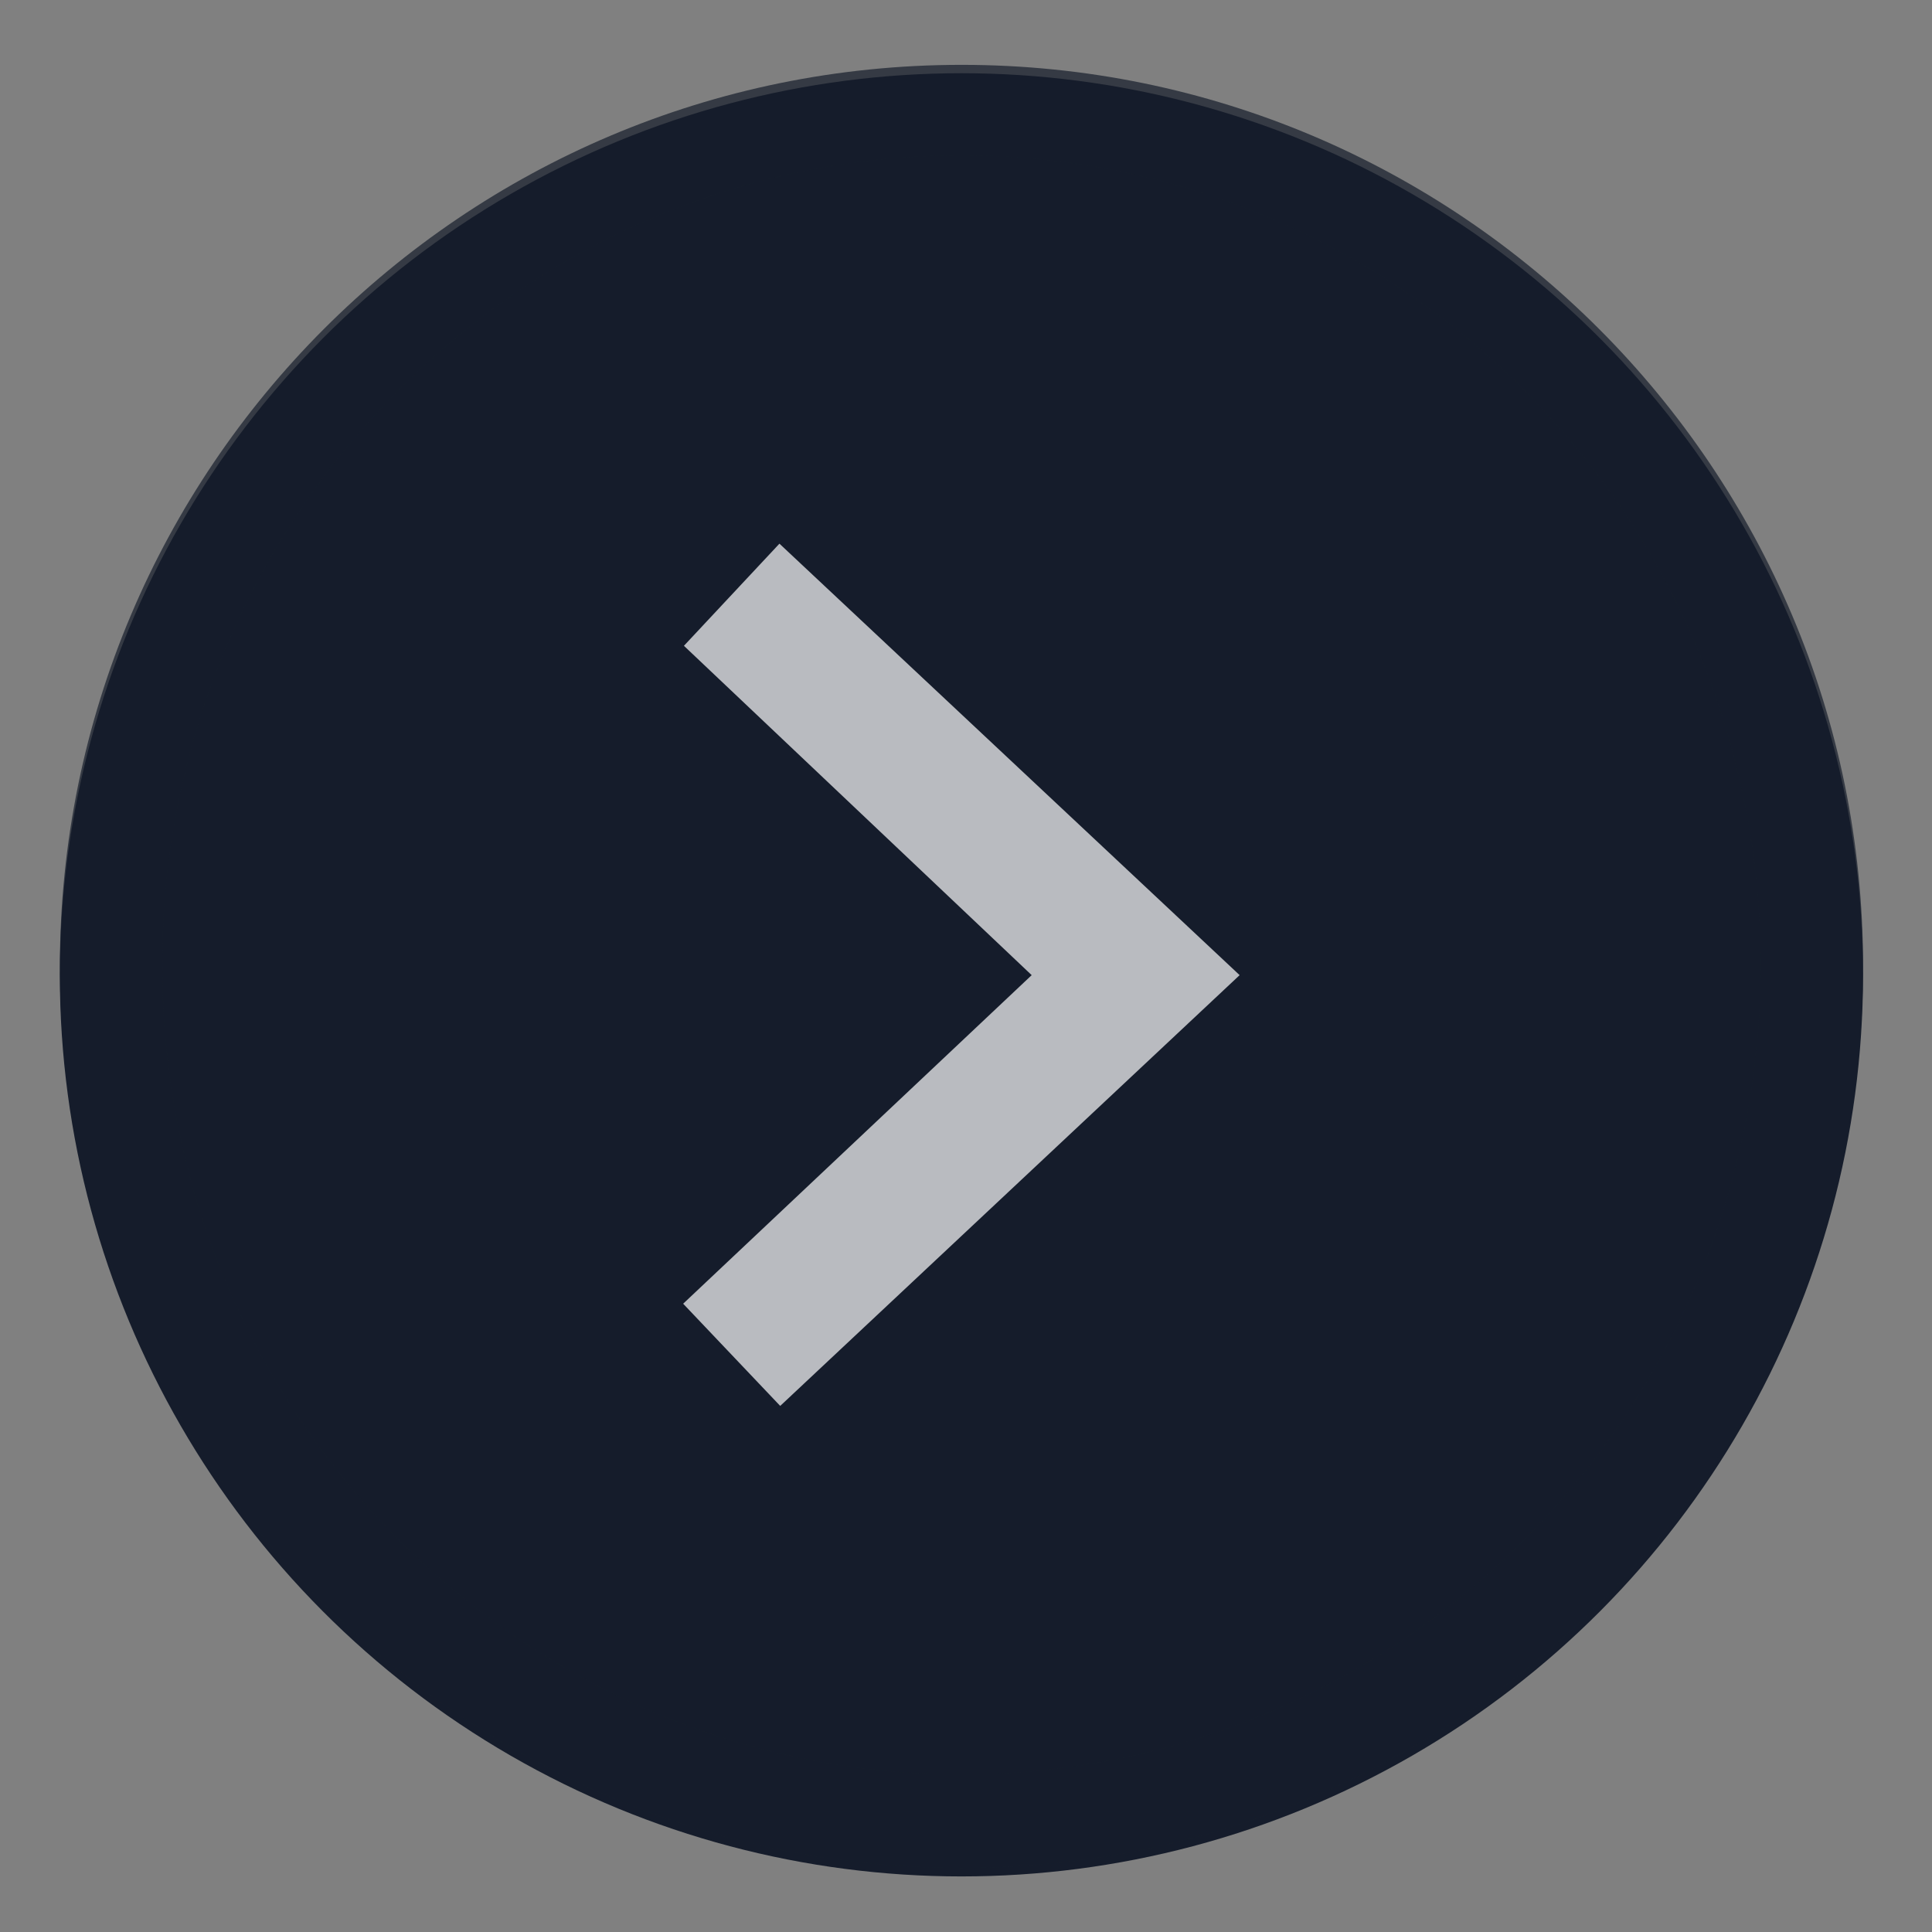 <?xml version="1.0" encoding="utf-8"?>
<!-- Generator: Adobe Illustrator 16.0.0, SVG Export Plug-In . SVG Version: 6.00 Build 0)  -->
<!DOCTYPE svg PUBLIC "-//W3C//DTD SVG 1.1//EN" "http://www.w3.org/Graphics/SVG/1.1/DTD/svg11.dtd">
<svg version="1.1" id="Layer_1" xmlns="http://www.w3.org/2000/svg" xmlns:xlink="http://www.w3.org/1999/xlink" x="0px" y="0px"
	 width="30px" height="30px" viewBox="0 0 30 30" enable-background="new 0 0 30 30" xml:space="preserve">
<rect x="0" y="0" width="30" height="30" fill="#808080" stroke="none"/>
<circle fill="#151C2B" cx="14.929" cy="15.137" r="14"/>
<g opacity="0.7">
	<g>
		<path fill="#151D2B" d="M28.93,15.007c0,7.731-6.27,14-14,14c-7.732,0-14-6.269-14-14c0-7.732,6.268-14,14-14
			C22.66,1.006,28.93,7.274,28.93,15.007z M14.929,2.414C8.076,2.414,2.52,8.041,2.52,14.983c0,6.941,5.556,12.569,12.409,12.569
			s12.409-5.628,12.409-12.569C27.338,8.041,21.781,2.414,14.929,2.414z"/>
	</g>
</g>
<polygon opacity="0.7" fill="#FFFFFF" enable-background="new    " points="12.115,21.831 10.608,20.244 16.02,15.142 10.62,10.028 
	12.103,8.442 19.249,15.142 "/>
</svg>
